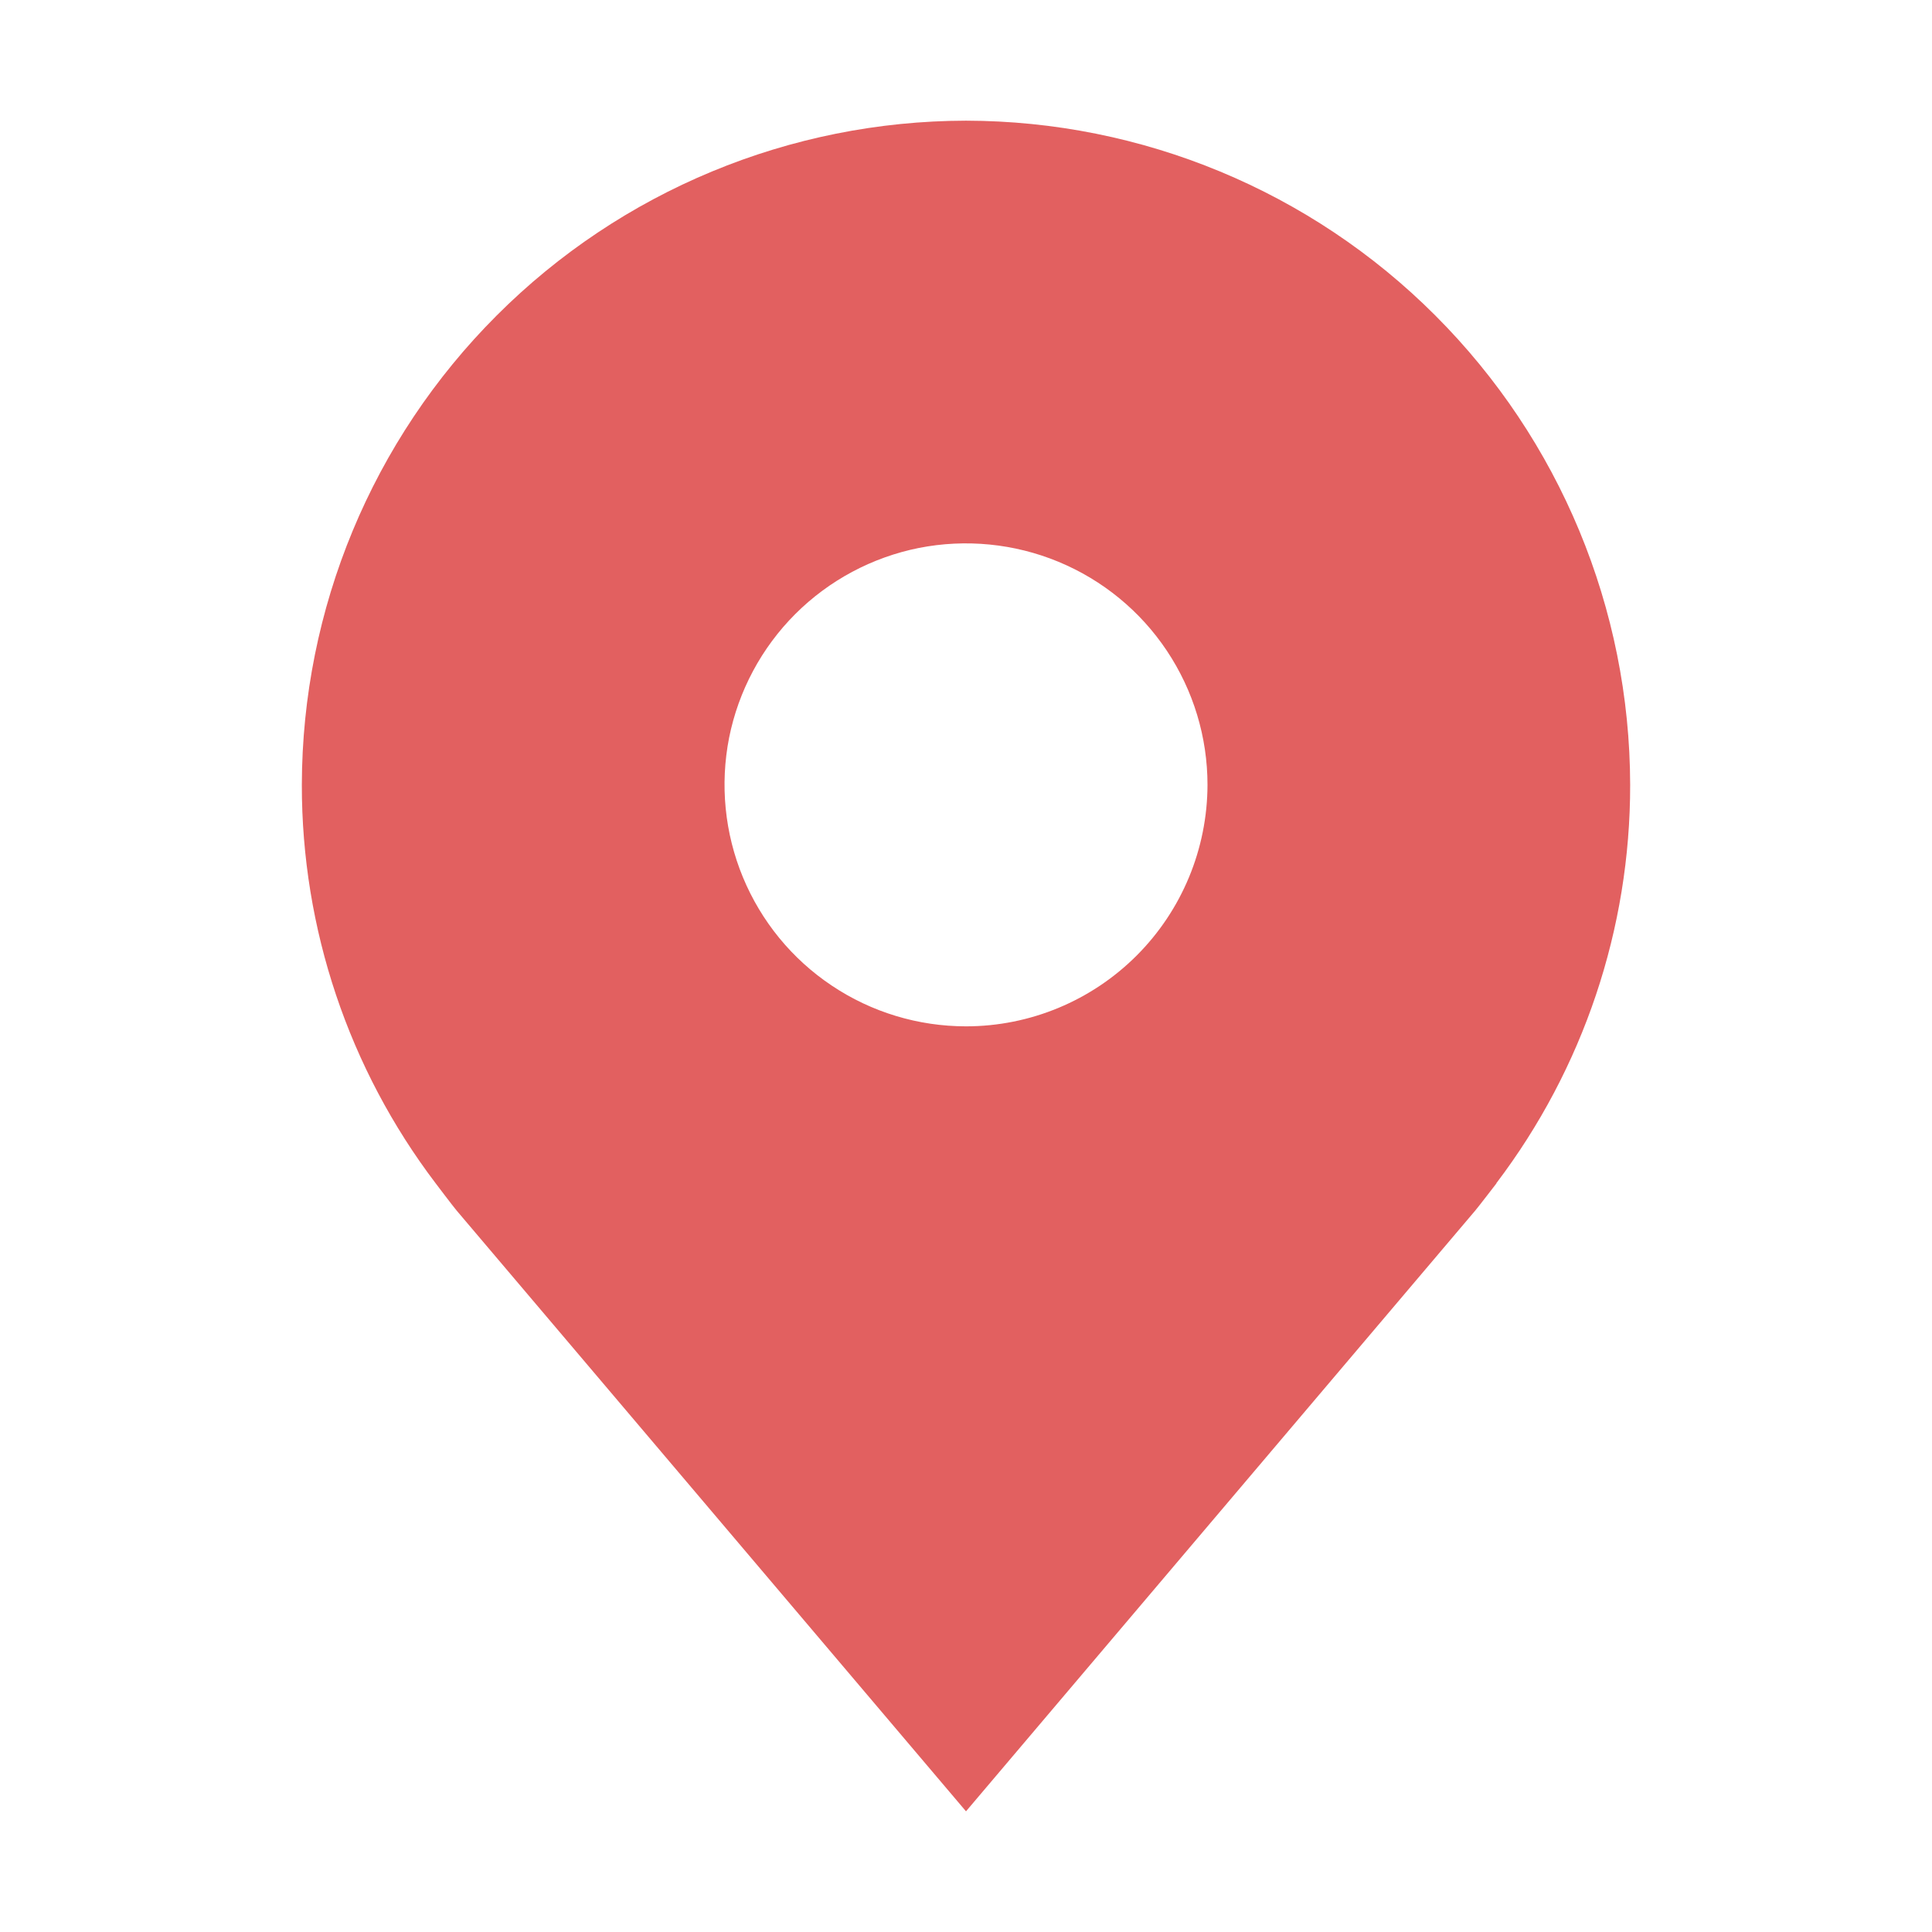 <svg width="13" height="13" viewBox="0 0 13 13" fill="none" xmlns="http://www.w3.org/2000/svg">
<path d="M6.5 0.812C5.315 0.814 4.179 1.285 3.342 2.123C2.504 2.961 2.033 4.096 2.031 5.281C2.03 6.249 2.346 7.191 2.932 7.963C2.932 7.963 3.053 8.123 3.073 8.146L6.5 12.188L9.928 8.144C9.946 8.123 10.069 7.963 10.069 7.963L10.069 7.961C10.654 7.19 10.97 6.249 10.969 5.281C10.967 4.096 10.496 2.961 9.658 2.123C8.821 1.285 7.685 0.814 6.5 0.812ZM6.5 6.906C6.179 6.906 5.864 6.811 5.597 6.632C5.33 6.454 5.122 6.2 4.999 5.903C4.876 5.606 4.844 5.279 4.906 4.964C4.969 4.649 5.124 4.359 5.351 4.132C5.578 3.905 5.868 3.75 6.183 3.687C6.498 3.625 6.825 3.657 7.122 3.78C7.419 3.903 7.673 4.111 7.851 4.378C8.03 4.646 8.125 4.96 8.125 5.281C8.124 5.712 7.953 6.125 7.648 6.43C7.344 6.734 6.931 6.906 6.5 6.906Z" fill="#E26060"/>
</svg>
